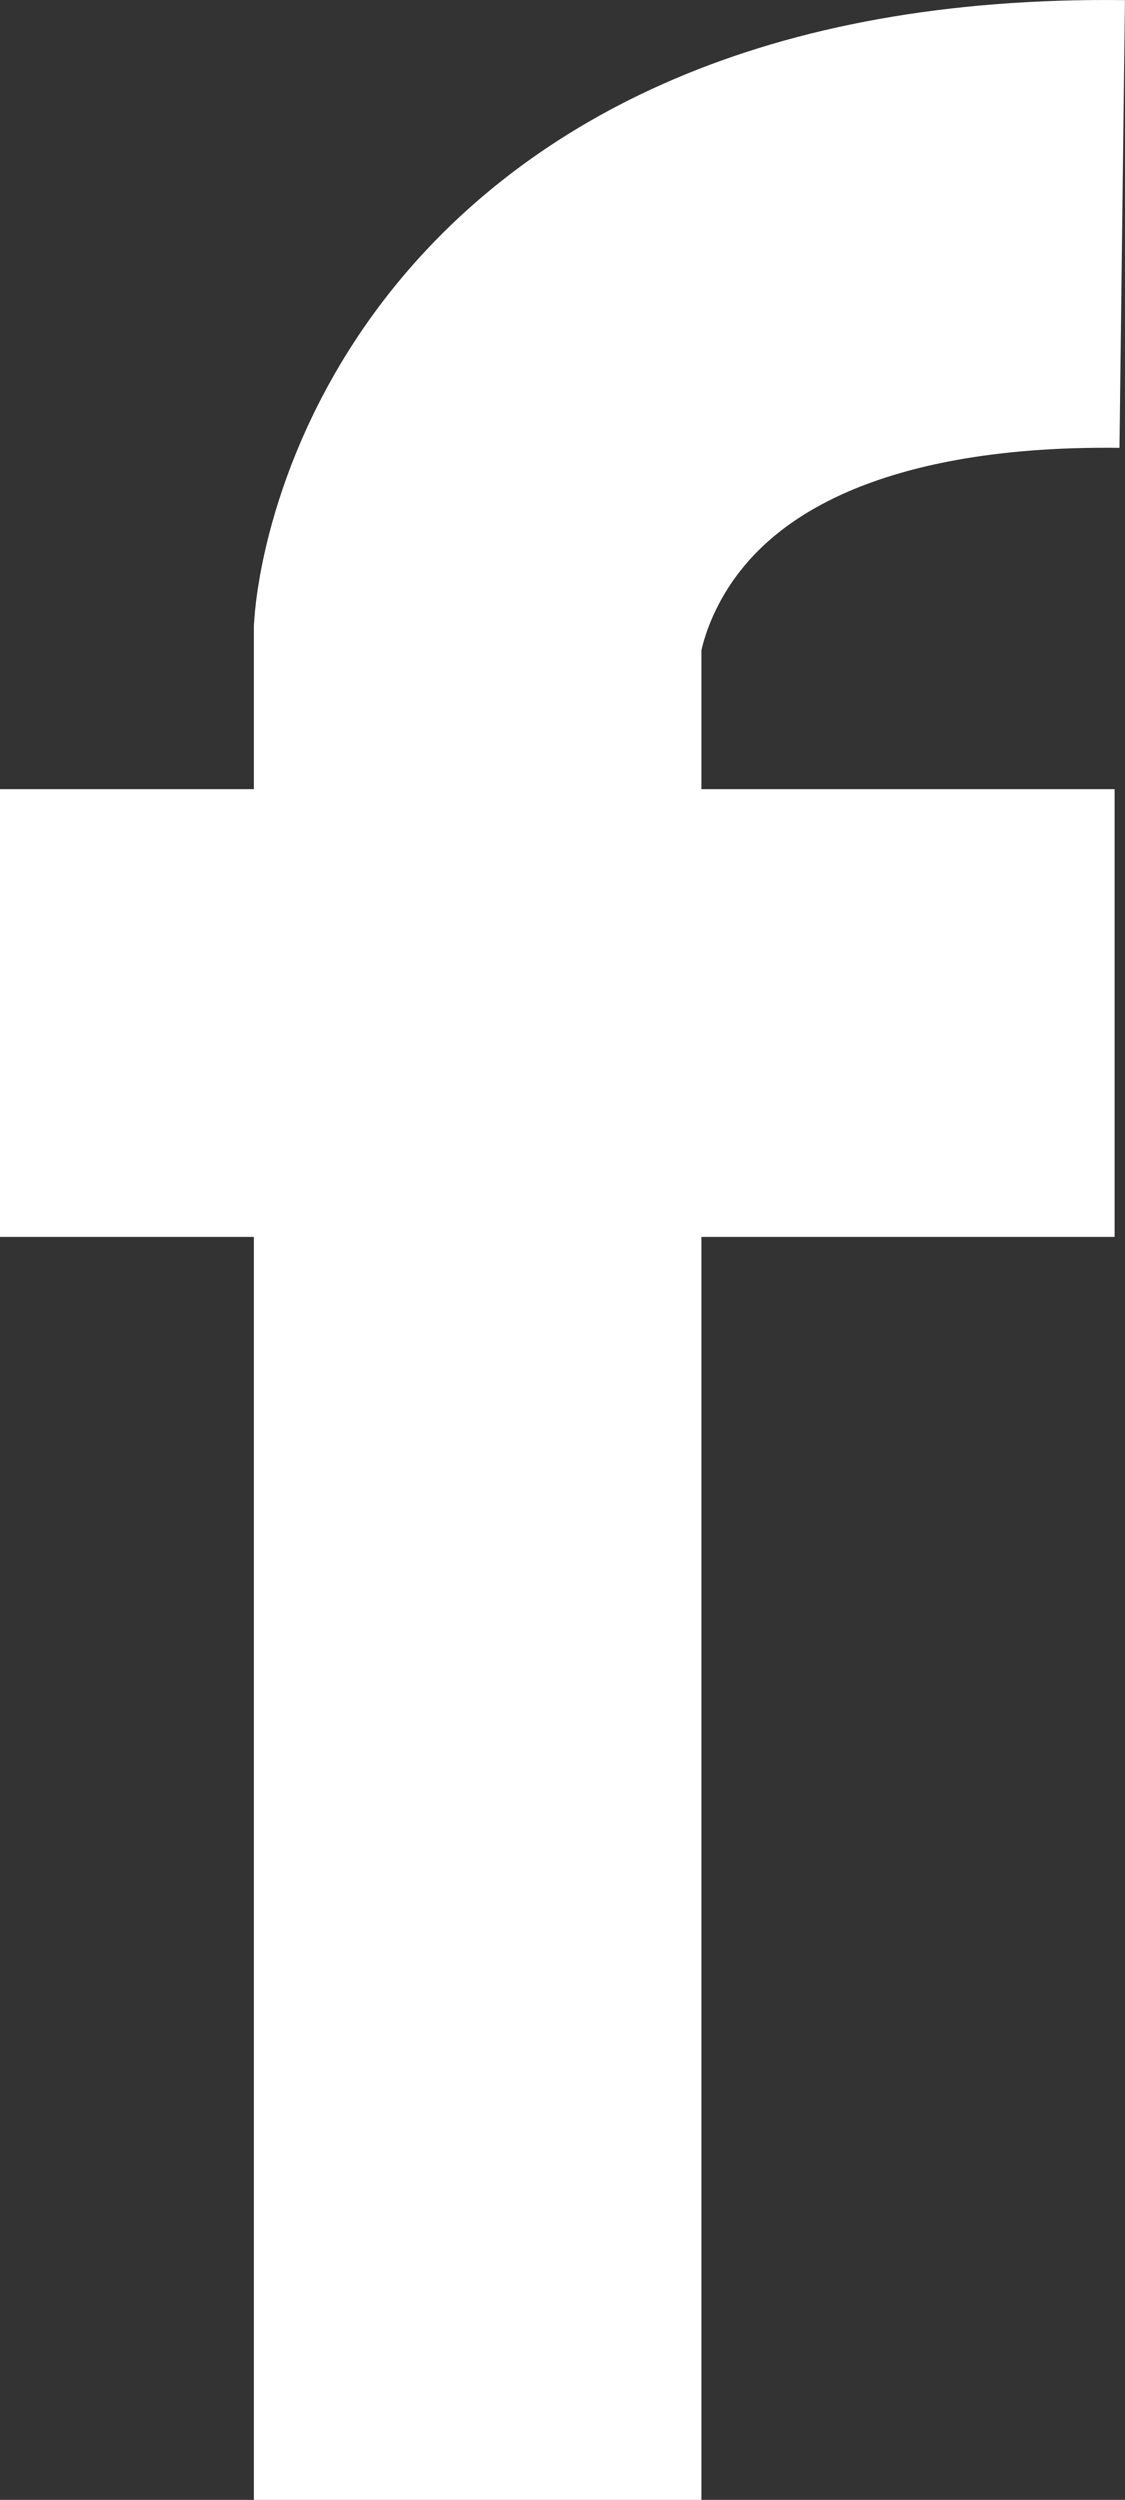 <svg xmlns="http://www.w3.org/2000/svg" width="10.055" height="22.333" viewBox="0 0 10.055 22.333"><rect x="0" y="0" width="10.055" height="22.333" fill="#333333" stroke="none"/><defs><style>.a{fill:none;stroke:#fff;stroke-width:4px;}</style></defs><g transform="translate(-1426.12 -169.461)"><path class="a" d="M1430.389,191.794V175.122s.271-3.727,5.761-3.66"/><path class="a" d="M1426.12,178.511h9.962"/></g></svg>